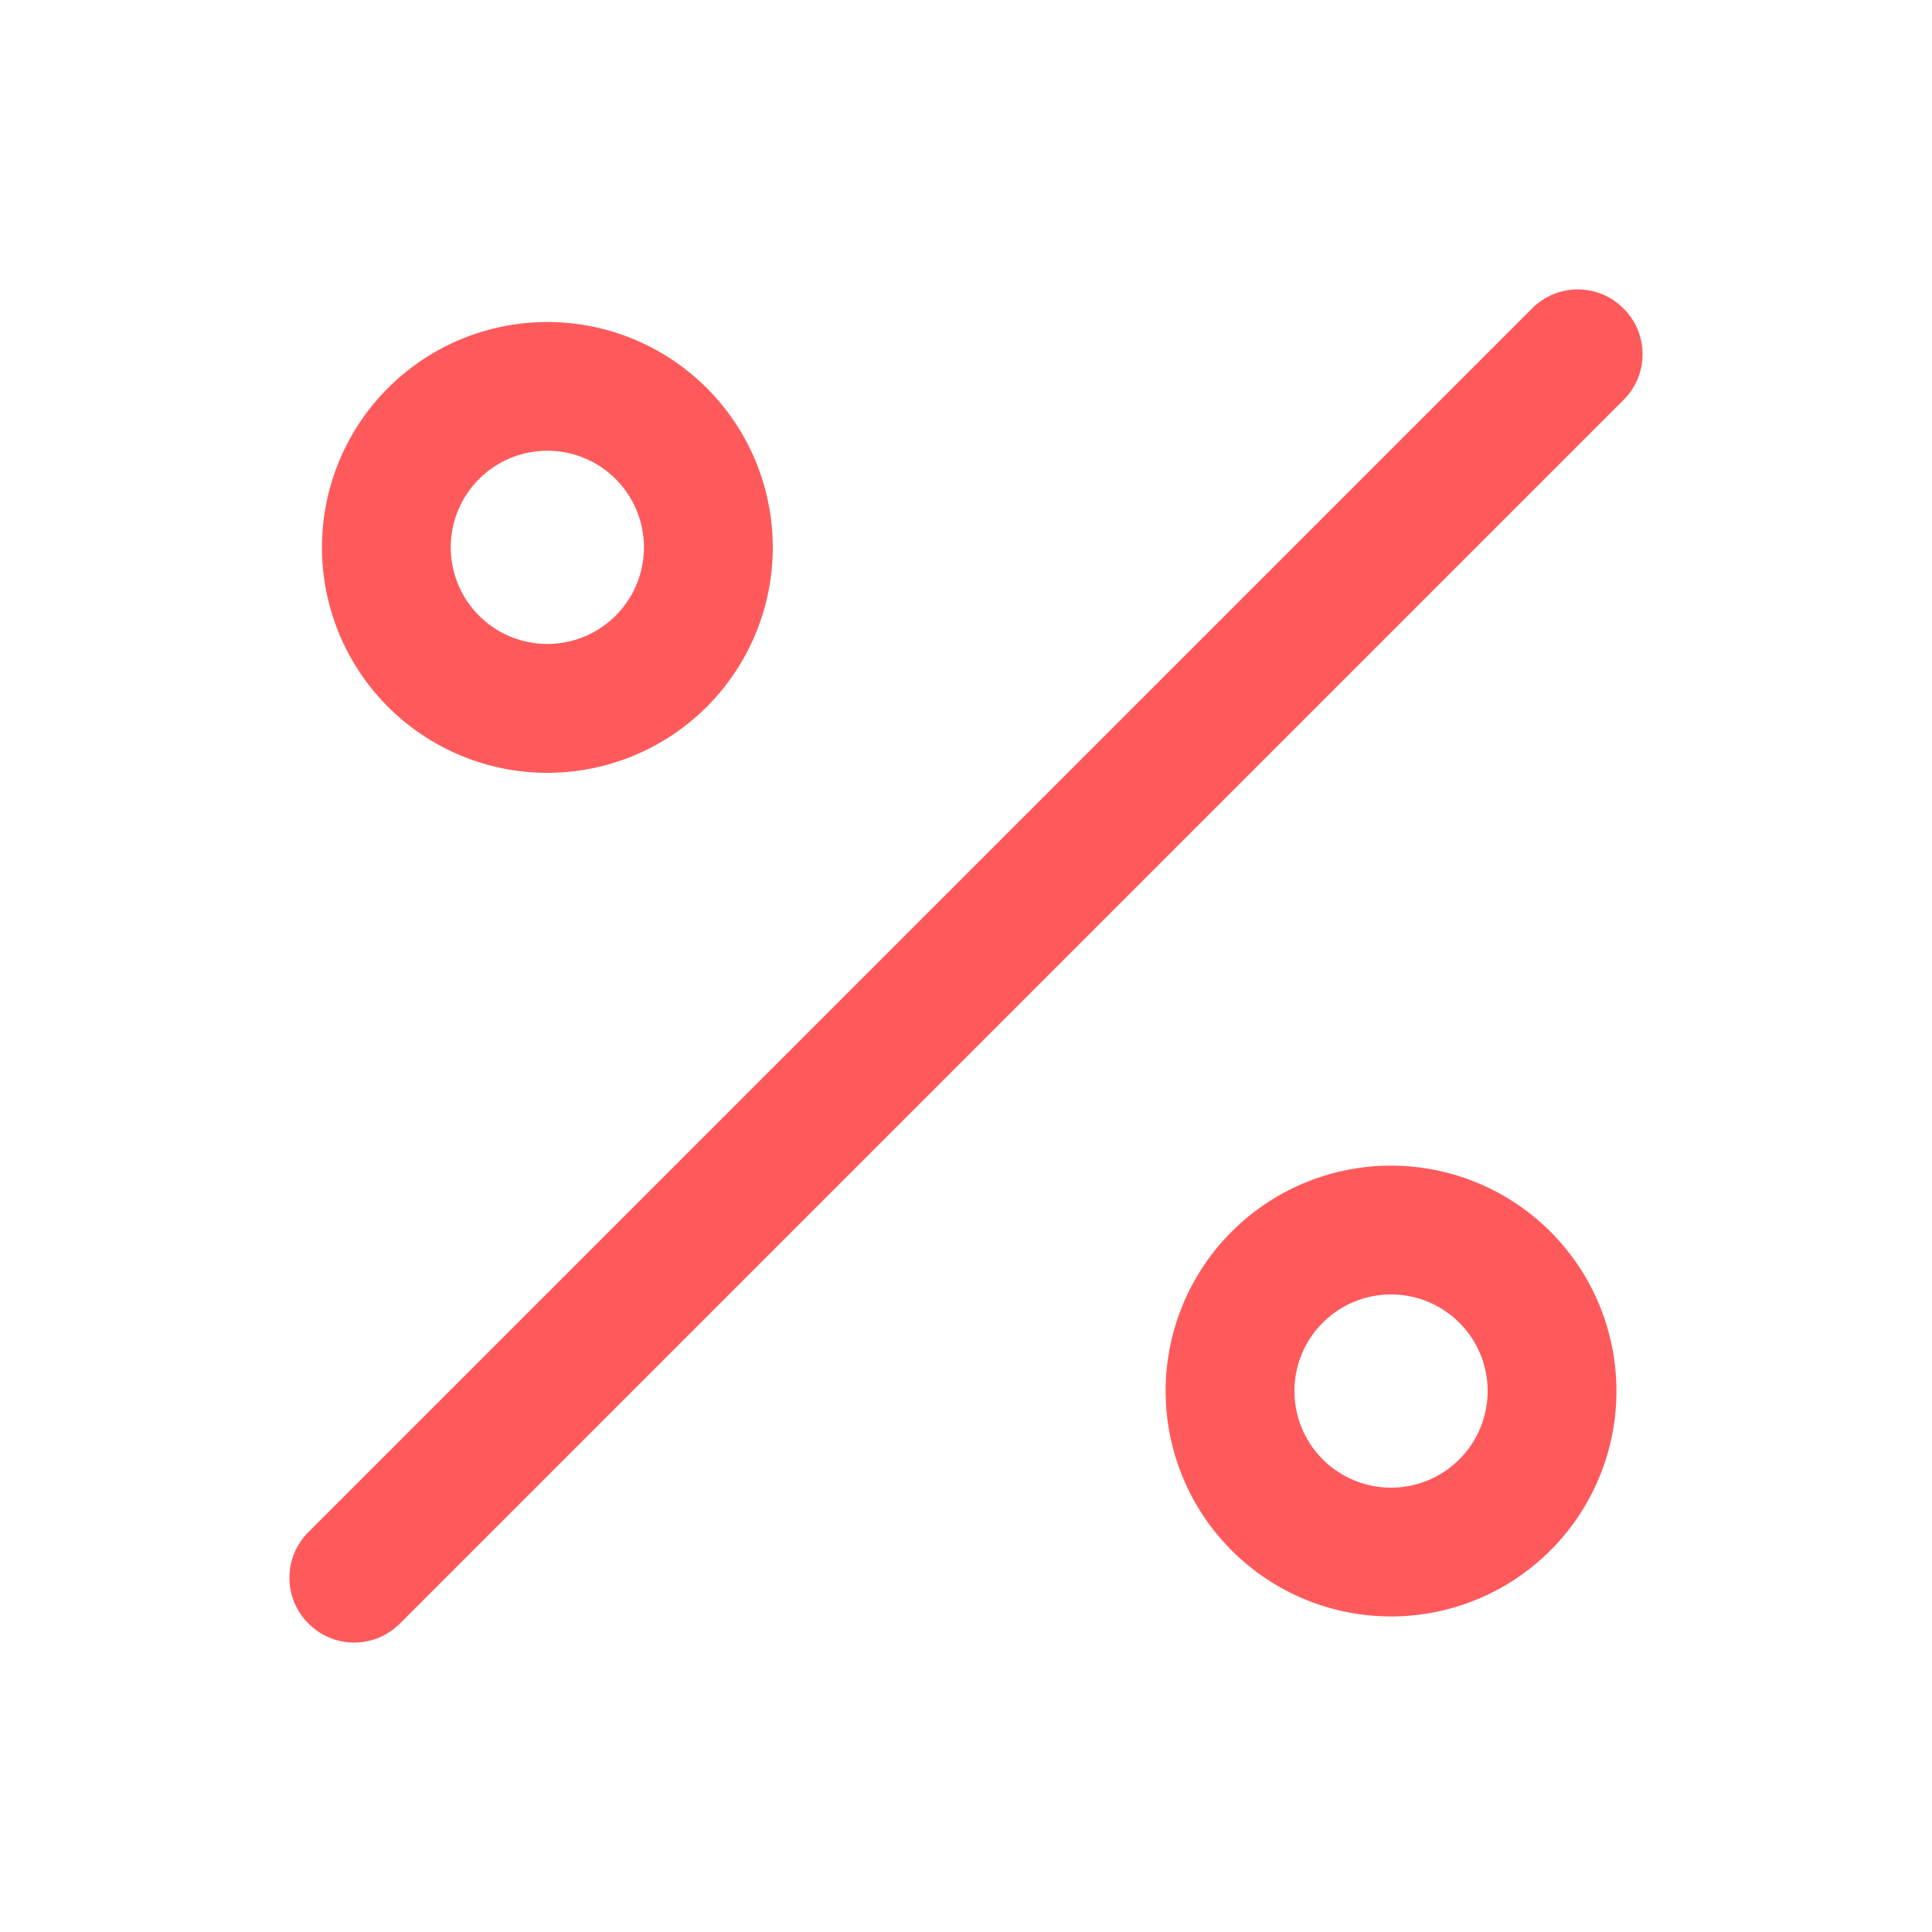 <svg id="Calque_1" data-name="Calque 1" xmlns="http://www.w3.org/2000/svg" viewBox="0 0 30 30"><defs><style>.cls-1{fill:none;}.cls-2{fill:#FF5A5B;}</style></defs><rect class="cls-1" width="30" height="30"/><path class="cls-2" d="M25.21,4.79a1,1,0,0,0-1.42,0l-19,19a1,1,0,0,0,0,1.42,1,1,0,0,0,1.42,0l19-19A1,1,0,0,0,25.21,4.79Z"/><path class="cls-2" d="M8.45,12A3.5,3.5,0,1,0,5,8.45,3.5,3.5,0,0,0,8.45,12Zm0-5A1.5,1.5,0,1,1,7,8.45,1.5,1.5,0,0,1,8.45,7Z"/><path class="cls-2" d="M21.6,18.1a3.5,3.5,0,1,0,3.5,3.5A3.5,3.5,0,0,0,21.6,18.1Zm0,5a1.5,1.5,0,1,1,1.5-1.5A1.5,1.5,0,0,1,21.6,23.1Z"/></svg>